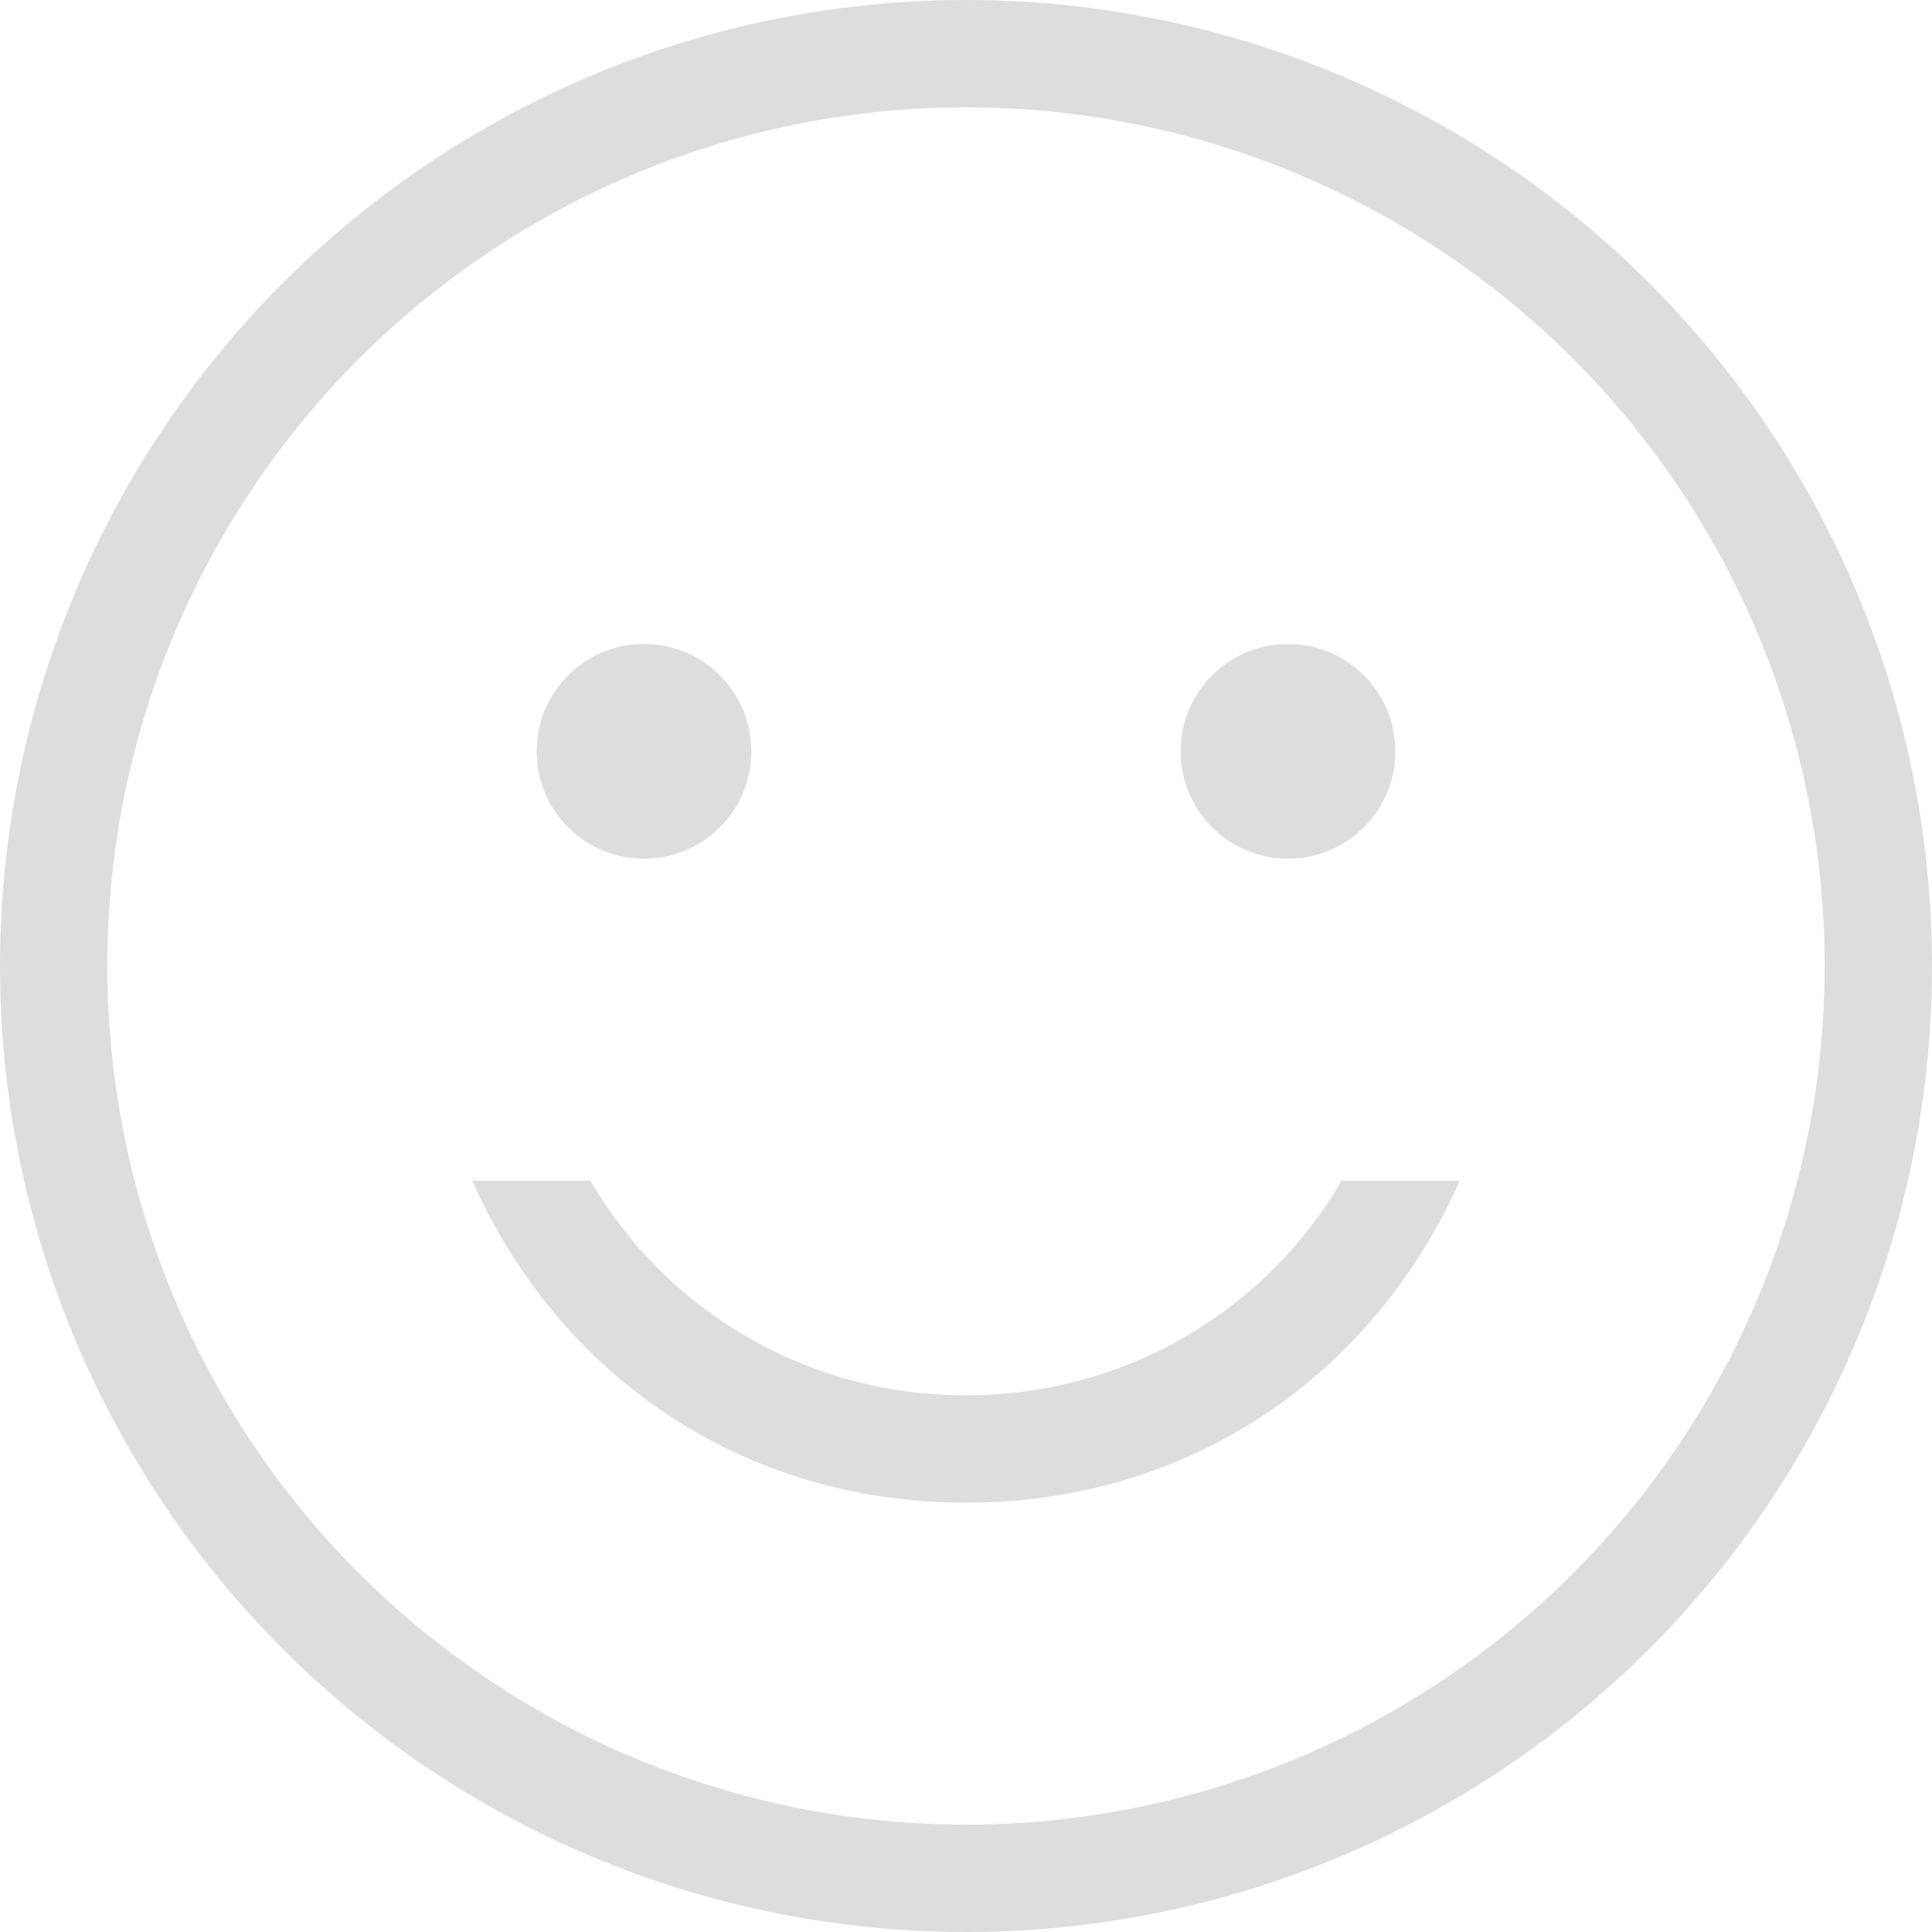 <?xml version="1.0" encoding="utf-8"?>
<!-- Generator: Adobe Illustrator 24.3.0, SVG Export Plug-In . SVG Version: 6.00 Build 0)  -->
<svg height="18" version="1.1" id="Ebene_1" xmlns="http://www.w3.org/2000/svg" xmlns:xlink="http://www.w3.org/1999/xlink" x="0px" y="0px"
	 viewBox="0 0 18 18" style="enable-background:new 0 0 18 18;" xml:space="preserve">
<style type="text/css">
	.st0{fill:none;stroke:#DDDDDD;}
	.st1{fill:#DDDDDD;}
	.st2{fill-rule:evenodd;clip-rule:evenodd;fill:#DDDDDD;}
</style>
<script  xmlns=""></script>
<circle class="st0" cx="9" cy="9" r="8.5"/>
<circle class="st1" cx="6" cy="7" r="1"/>
<circle class="st1" cx="12" cy="7" r="1"/>
<path class="st2" d="M4.4,11c0.8,1.8,2.5,3,4.6,3c2.1,0,3.8-1.2,4.6-3h-1.1c-0.7,1.2-2,2-3.5,2c-1.5,0-2.8-0.8-3.5-2H4.4z"/>
<script  xmlns=""></script>
</svg>
